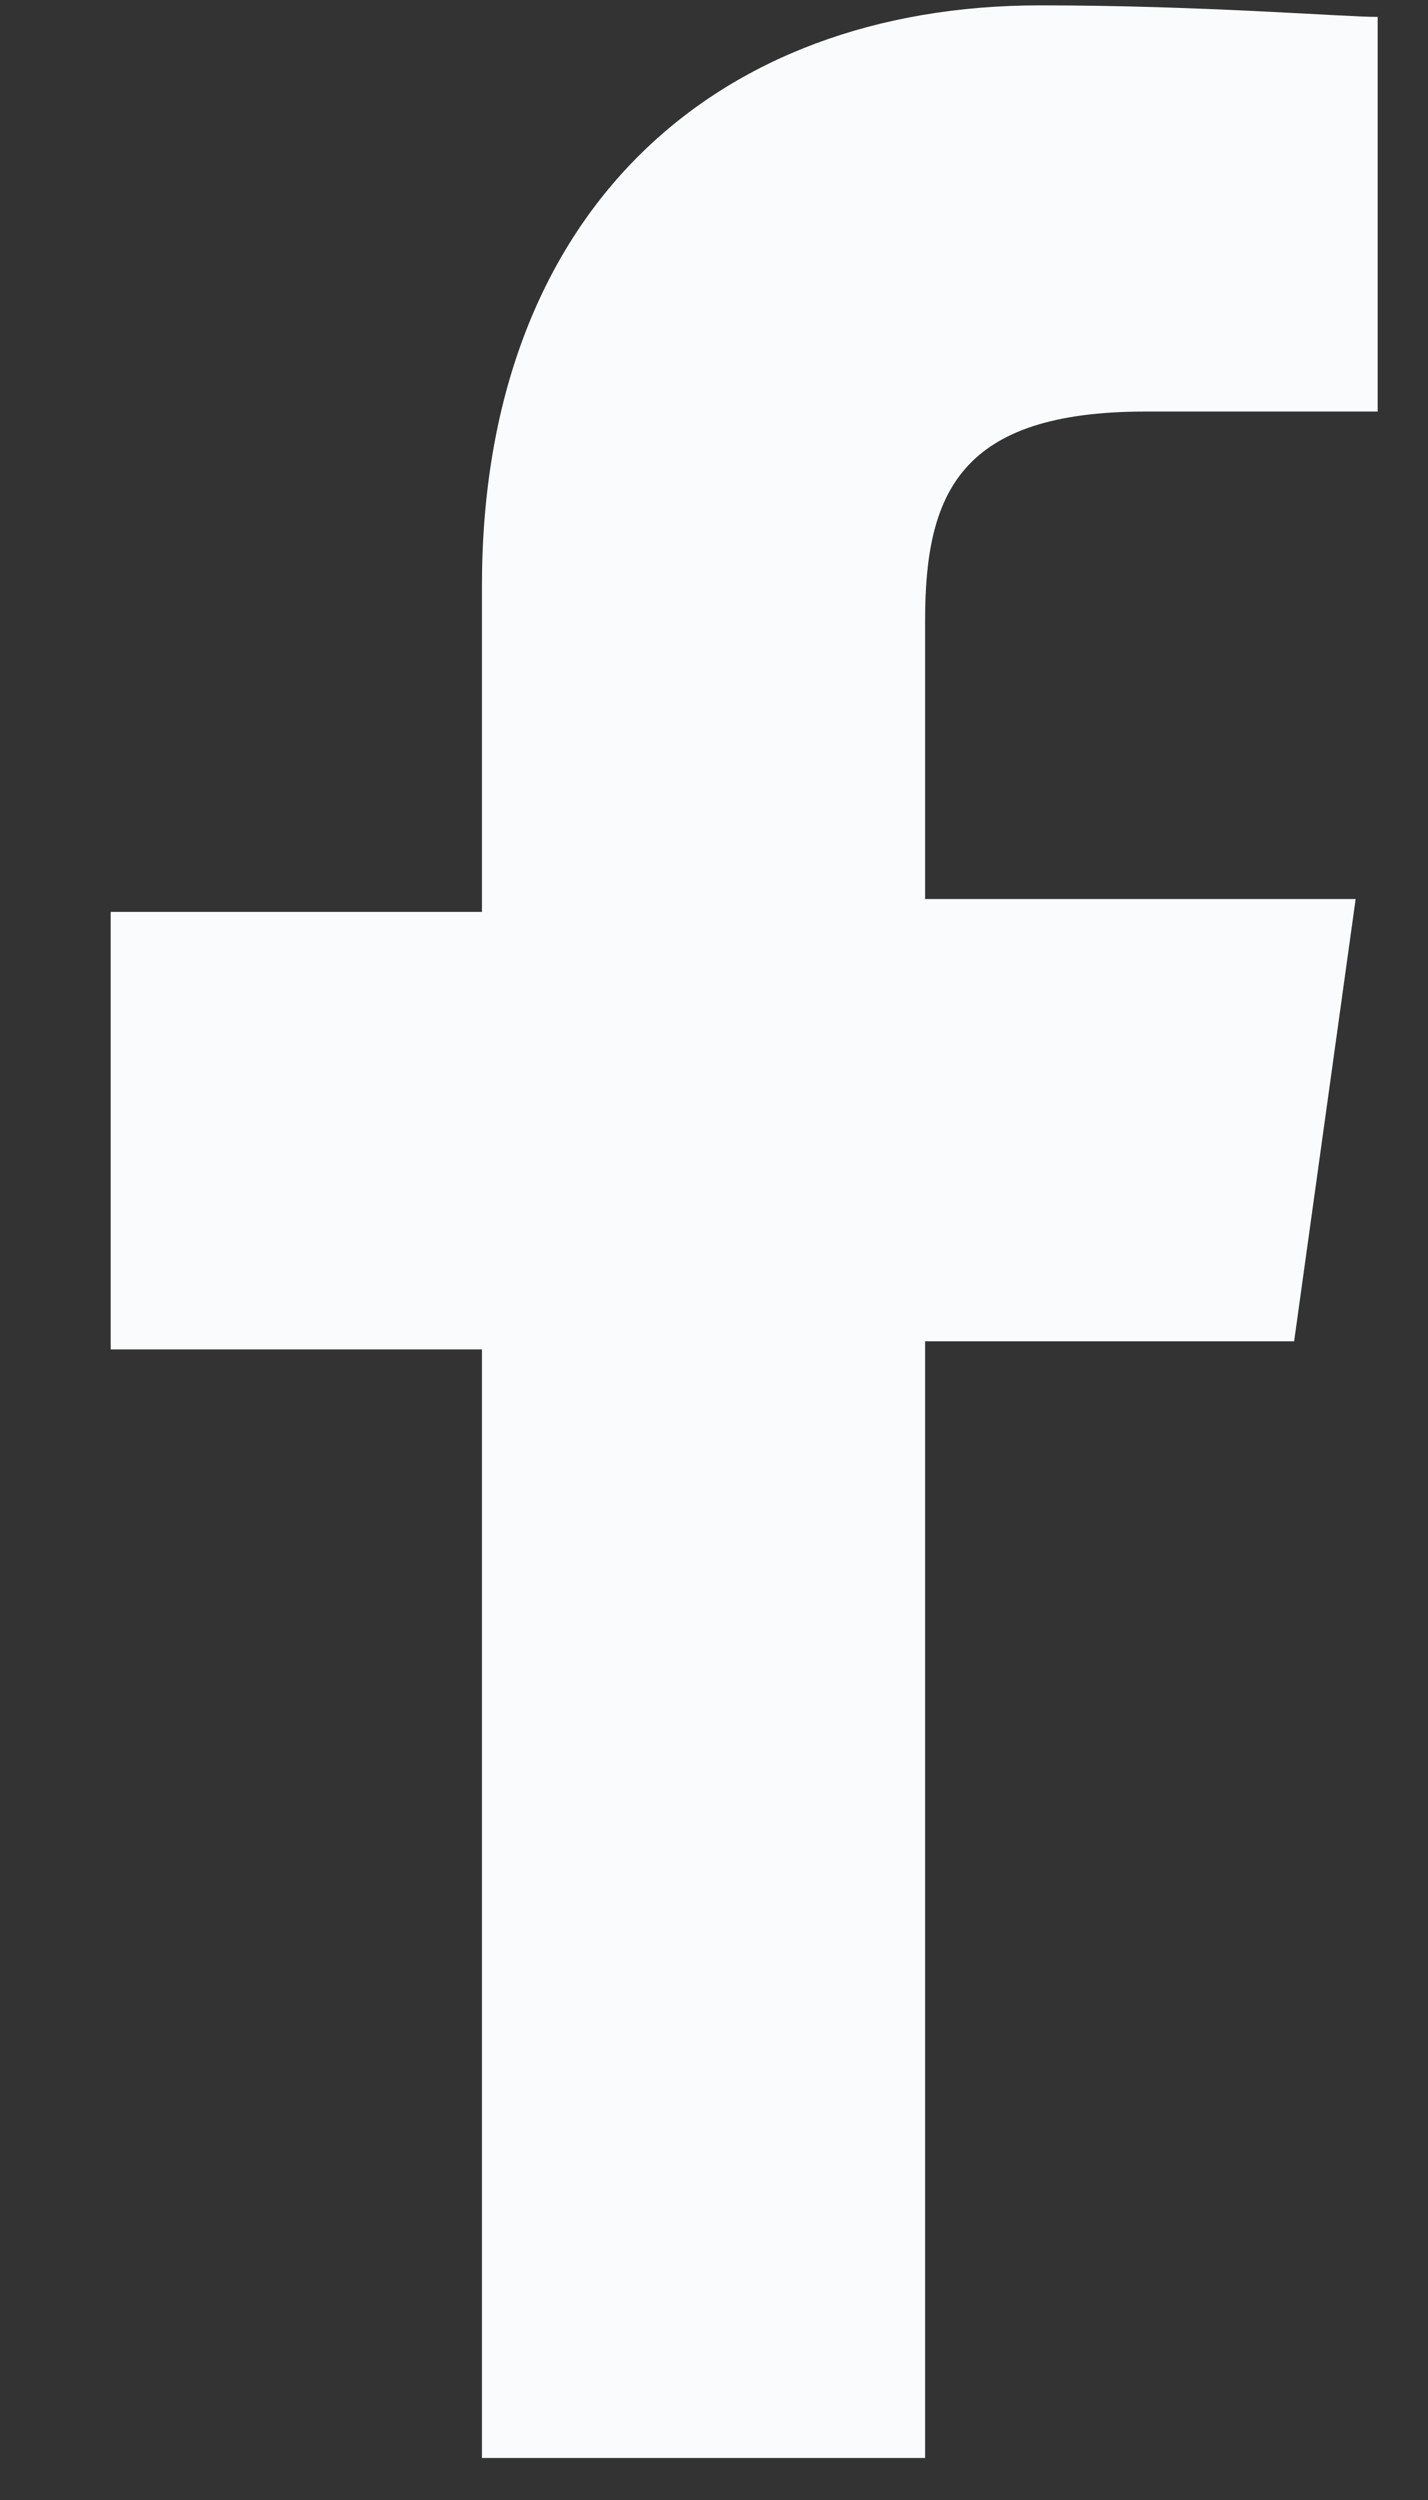 <svg width="12" height="21" viewBox="0 0 12 21" fill="none" xmlns="http://www.w3.org/2000/svg">
<rect x="0" y="0" width="12" height="21" fill="#333333" stroke="none"/>
<path d="M4.05 20.744V11.335H0.93V7.66H4.05V4.92C4.05 1.79 6 0.045 8.74 0.045C10.105 0.045 11.275 0.142 11.577 0.142V3.457H9.627C8.067 3.457 7.774 4.14 7.774 5.212V7.552H11.392L10.875 11.267H7.774V20.647H4.05V20.744Z" fill="#FAFBFC"/>
</svg>
